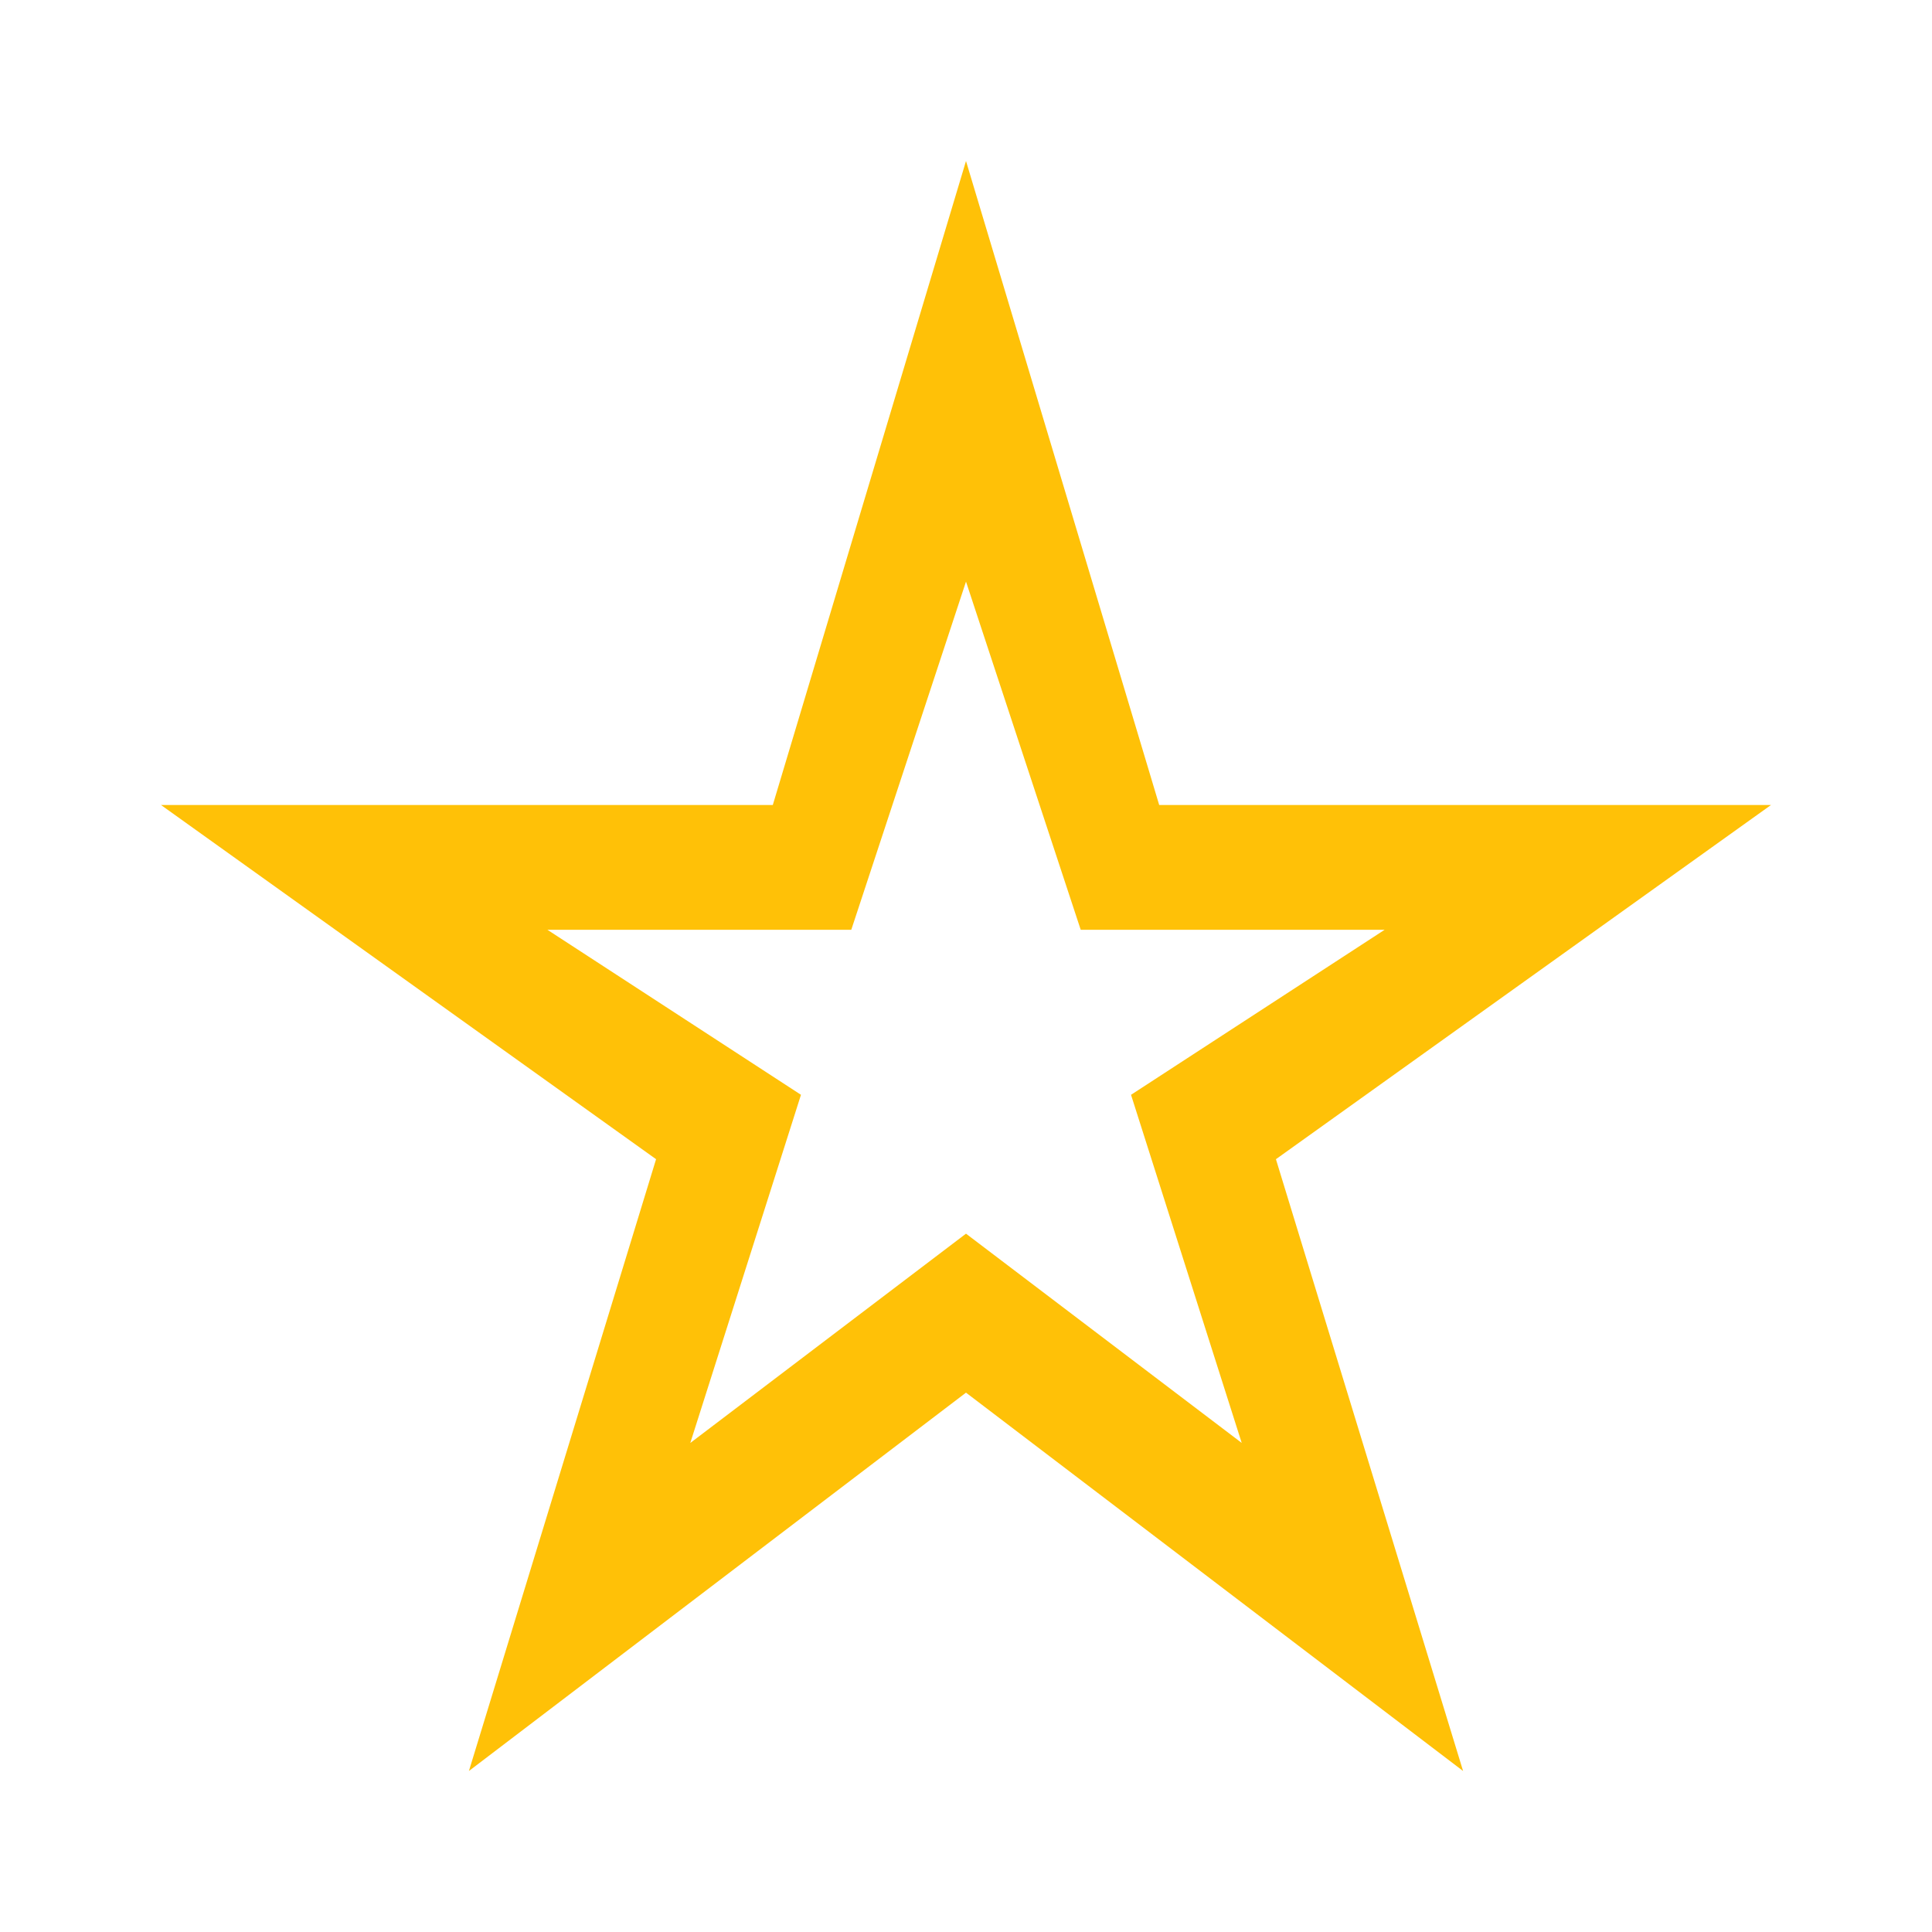 <?xml version="1.0" encoding="utf-8"?>
<!-- Generator: Adobe Illustrator 16.0.0, SVG Export Plug-In . SVG Version: 6.00 Build 0)  -->
<!DOCTYPE svg PUBLIC "-//W3C//DTD SVG 1.1//EN" "http://www.w3.org/Graphics/SVG/1.1/DTD/svg11.dtd">
<svg version="1.1" id="Capa_1" xmlns="http://www.w3.org/2000/svg" xmlns:xlink="http://www.w3.org/1999/xlink" x="0px" y="0px"
	 width="48px" height="48px" viewBox="0 0 48 48" enable-background="new 0 0 48 48" xml:space="preserve">
<path fill="#FFC107" d="M11.65,44l4.65-15.2L4,20h15.2L24,4l4.8,16H44l-12.3,8.8L36.35,44L24,34.6L11.65,44z M17.15,35.85L24,30.65
	l6.85,5.199L28.1,27.2l6.301-4.1H26.85L24,14.45l-2.85,8.65H13.6l6.3,4.1L17.15,35.85z"/>
</svg>
